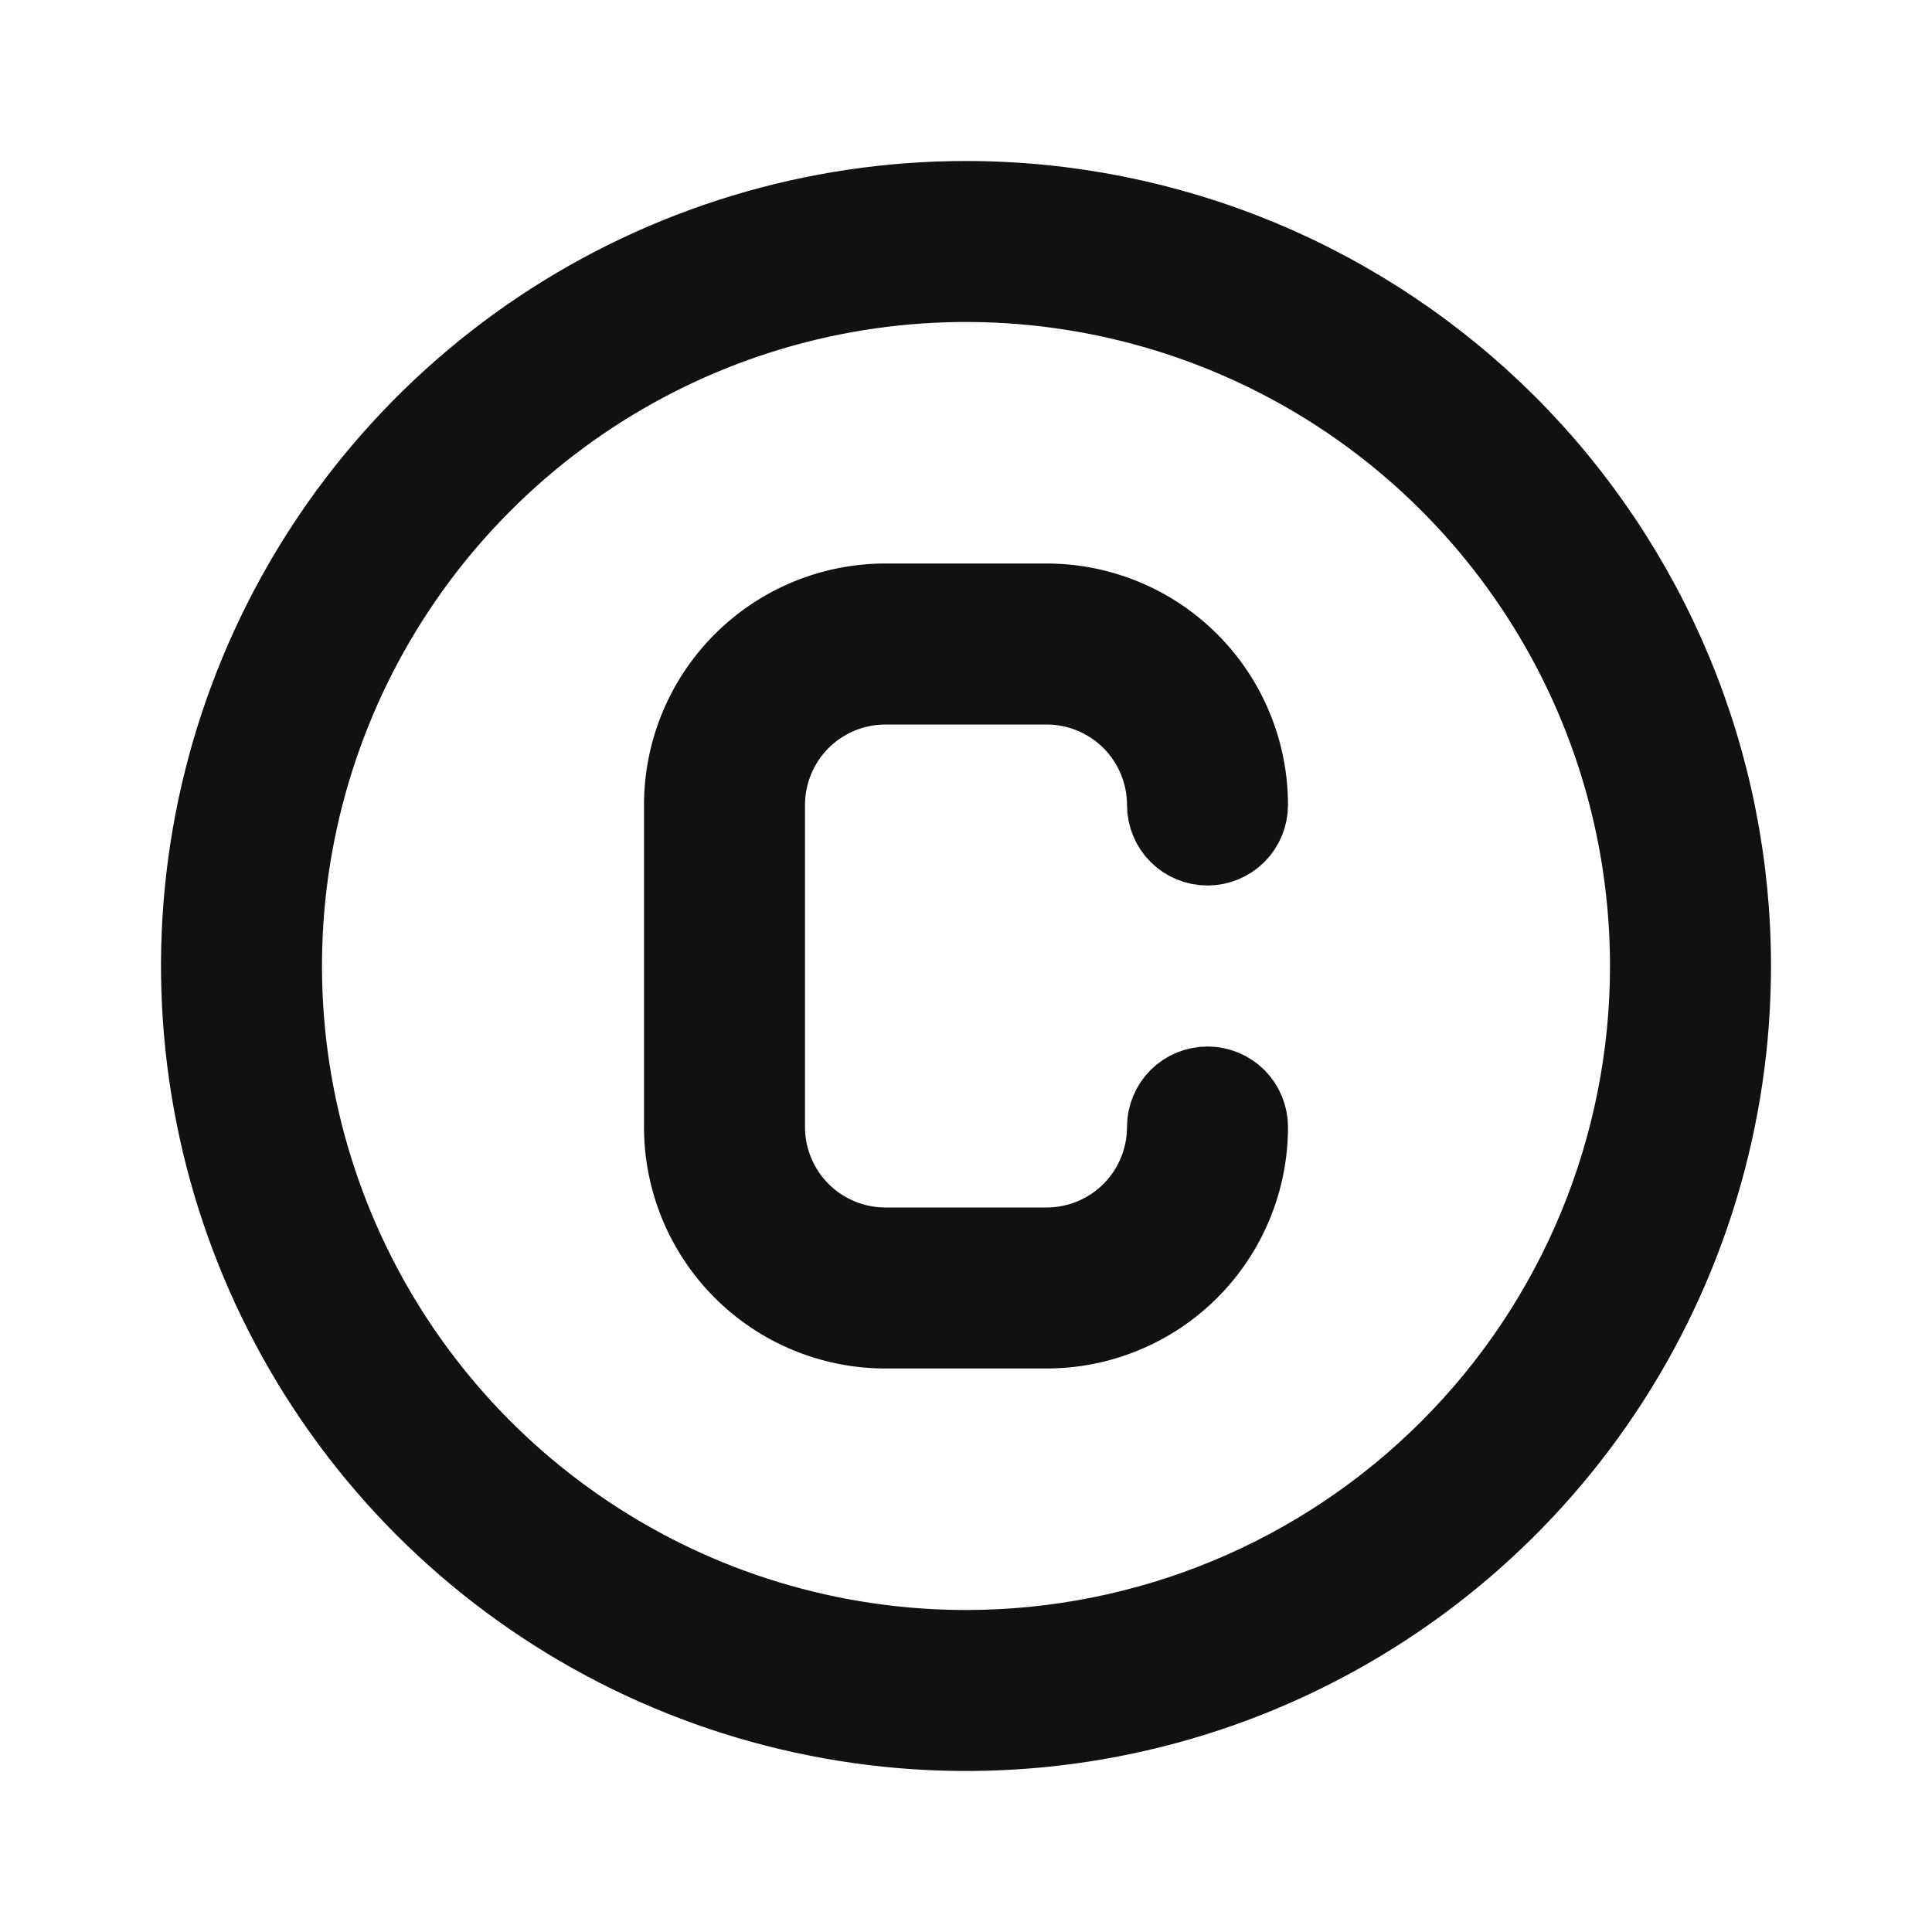 <svg width="24" height="24" viewBox="0 0 24 24" fill="none" xmlns="http://www.w3.org/2000/svg">
<path d="M13 8.5H11C10.602 8.5 10.221 8.658 9.939 8.939C9.658 9.221 9.5 9.602 9.5 10V14C9.5 14.398 9.658 14.779 9.939 15.061C10.221 15.342 10.602 15.5 11 15.5H13C13.398 15.5 13.779 15.342 14.061 15.061C14.342 14.779 14.5 14.398 14.5 14C14.5 13.867 14.553 13.74 14.646 13.646C14.74 13.553 14.867 13.5 15 13.5C15.133 13.5 15.26 13.553 15.354 13.646C15.447 13.74 15.5 13.867 15.5 14C15.5 14.663 15.237 15.299 14.768 15.768C14.299 16.237 13.663 16.5 13 16.5H11C10.337 16.5 9.701 16.237 9.232 15.768C8.763 15.299 8.5 14.663 8.5 14V10C8.5 9.337 8.763 8.701 9.232 8.232C9.701 7.763 10.337 7.5 11 7.5H13C13.663 7.5 14.299 7.763 14.768 8.232C15.237 8.701 15.5 9.337 15.5 10C15.5 10.133 15.447 10.26 15.354 10.354C15.26 10.447 15.133 10.5 15 10.5C14.867 10.5 14.74 10.447 14.646 10.354C14.553 10.26 14.5 10.133 14.5 10C14.5 9.602 14.342 9.221 14.061 8.939C13.779 8.658 13.398 8.5 13 8.5ZM6.722 4.101C8.284 3.057 10.121 2.5 12 2.5C13.248 2.5 14.483 2.746 15.636 3.223C16.788 3.701 17.835 4.4 18.718 5.282C19.6 6.165 20.299 7.212 20.777 8.365C21.254 9.517 21.5 10.752 21.5 12C21.5 13.879 20.943 15.716 19.899 17.278C18.855 18.84 17.371 20.058 15.636 20.777C13.9 21.496 11.989 21.684 10.147 21.317C8.304 20.951 6.611 20.046 5.282 18.718C3.954 17.389 3.049 15.696 2.683 13.853C2.316 12.011 2.504 10.1 3.223 8.365C3.942 6.629 5.16 5.145 6.722 4.101ZM7.278 19.067C8.675 20.002 10.319 20.5 12 20.5C14.254 20.5 16.416 19.605 18.01 18.01C19.605 16.416 20.5 14.254 20.5 12C20.5 10.319 20.002 8.675 19.067 7.278C18.134 5.88 16.806 4.79 15.253 4.147C13.7 3.504 11.991 3.335 10.342 3.663C8.693 3.991 7.178 4.801 5.99 5.99C4.801 7.178 3.991 8.693 3.663 10.342C3.335 11.991 3.504 13.7 4.147 15.253C4.79 16.806 5.88 18.134 7.278 19.067Z" fill="#111111" stroke="#111111"/>
</svg>
